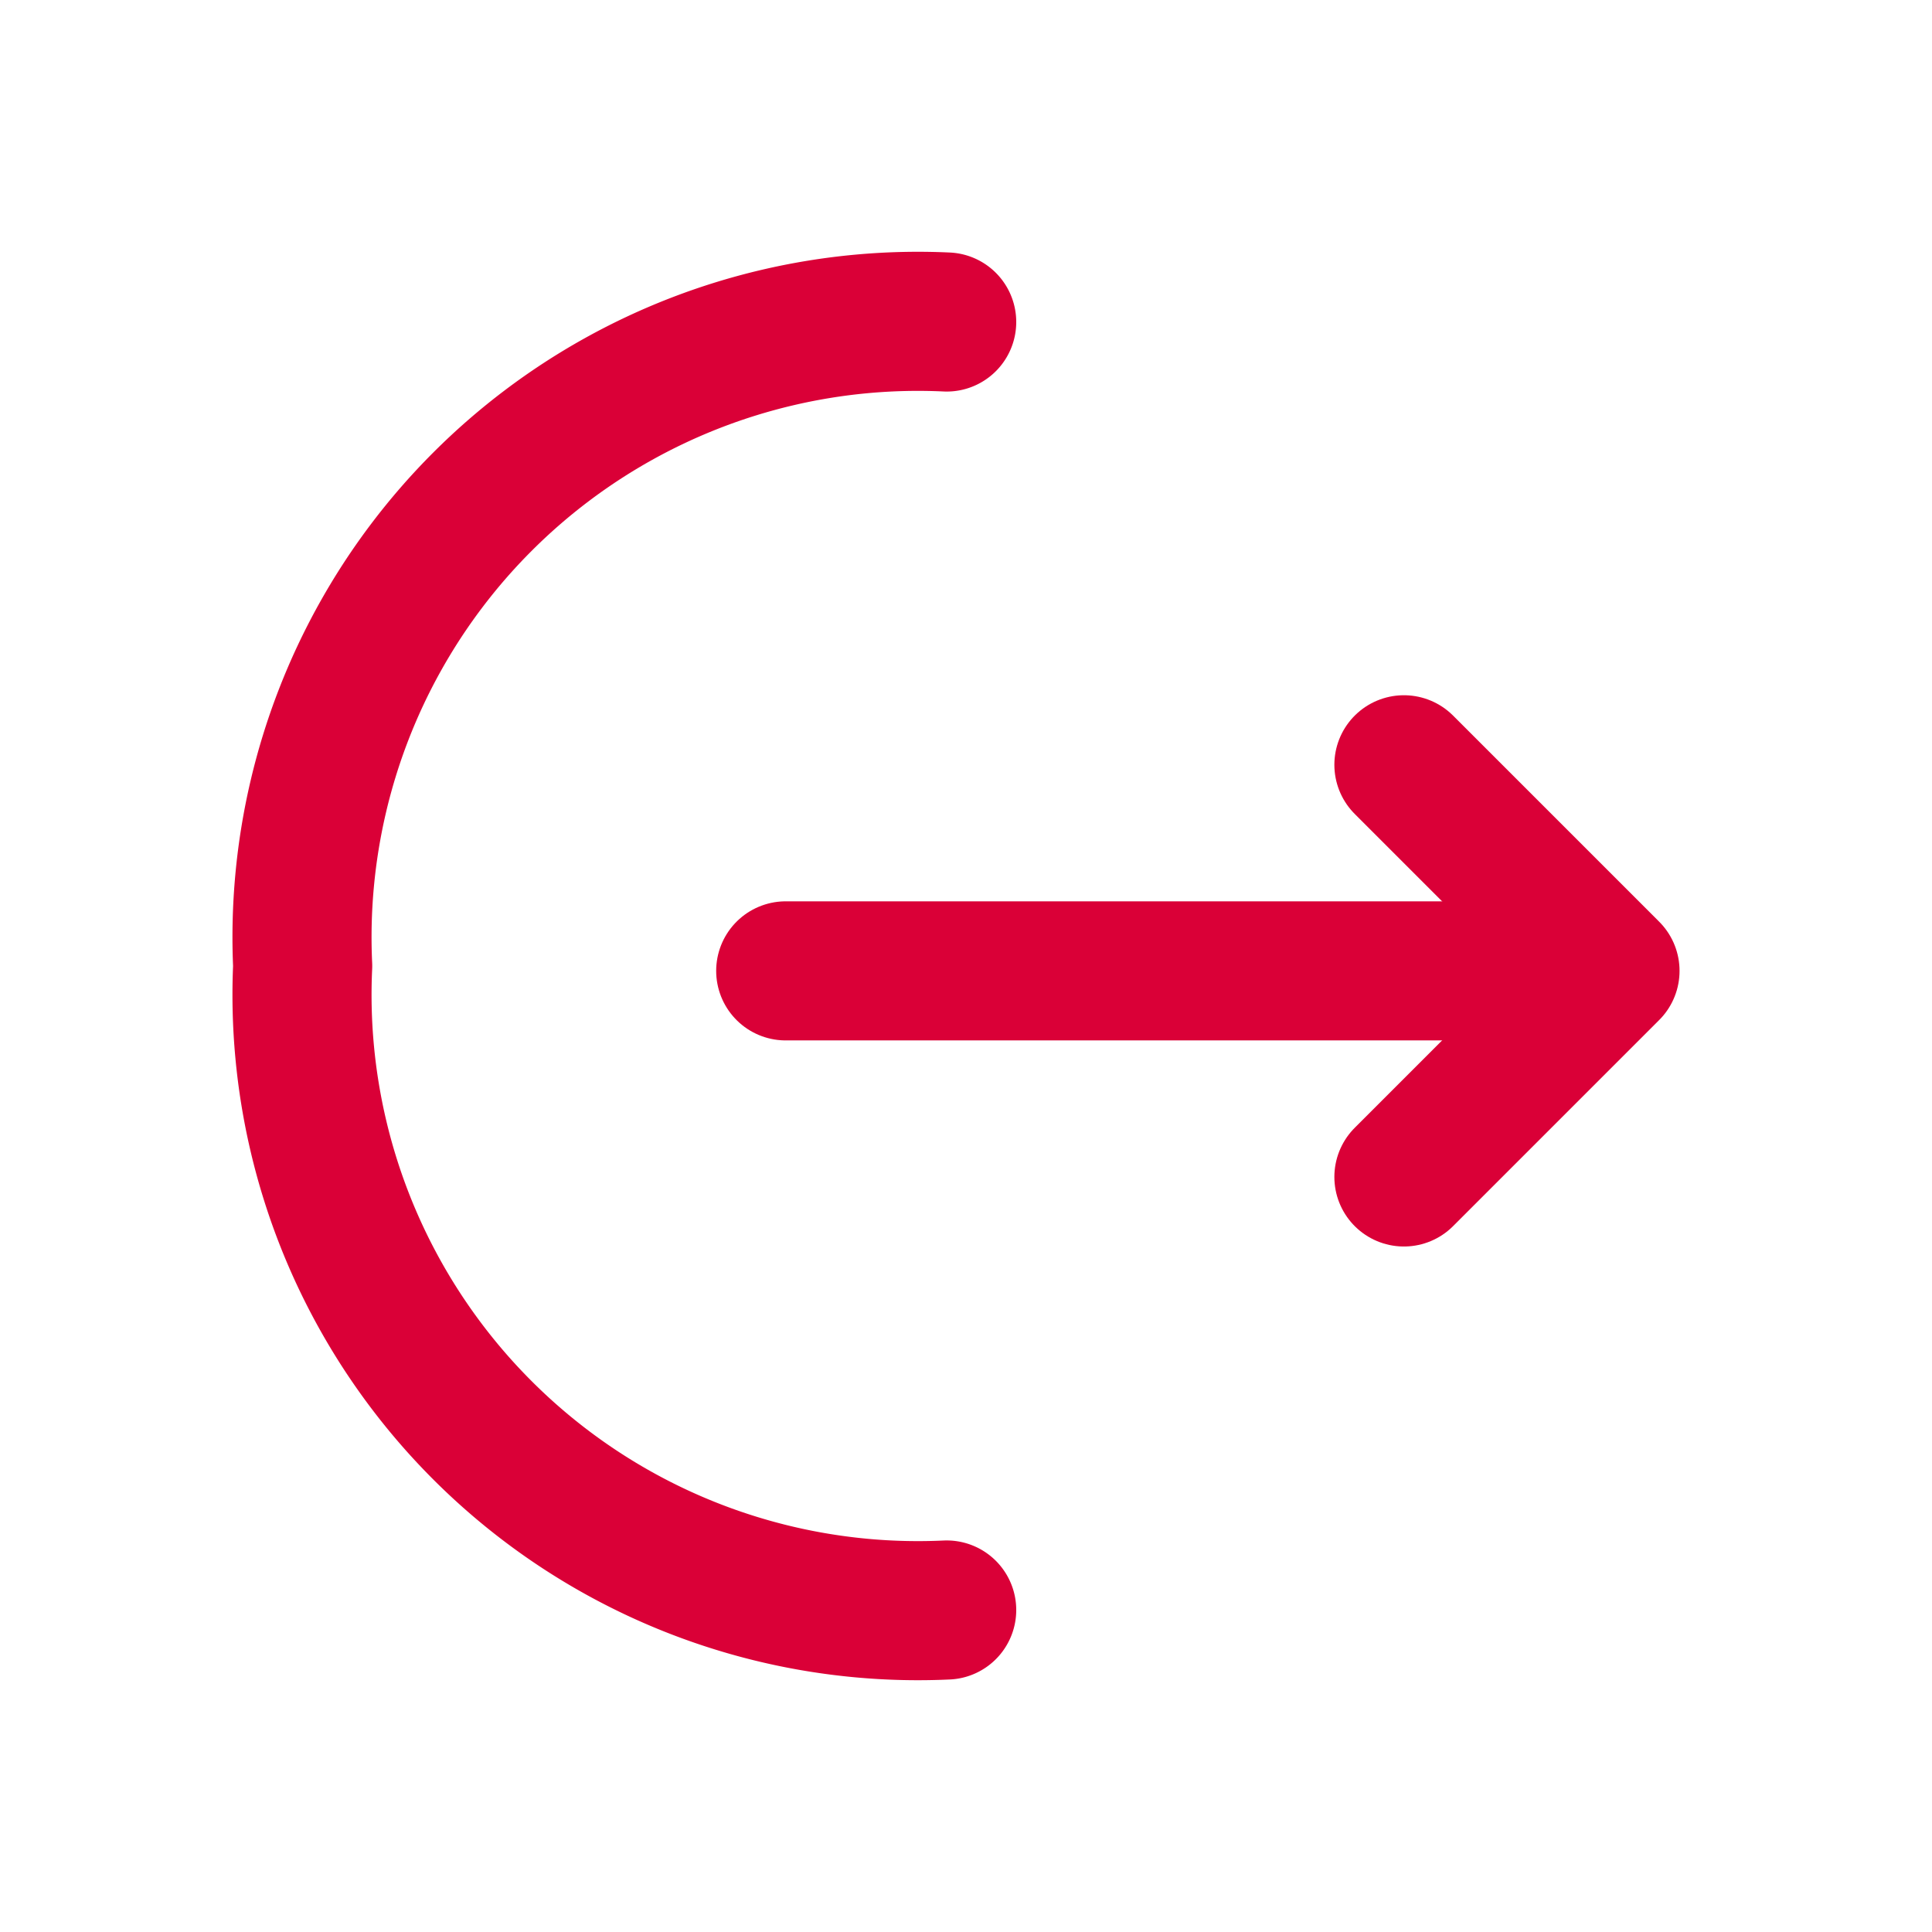 <svg xmlns="http://www.w3.org/2000/svg" width="25.002" height="25.002" viewBox="0 0 25.002 25.002">
  <g id="logout" transform="translate(-364 -444)">
    <path id="Vector" d="M0,5.334,2.667,2.667,0,0" transform="translate(382.168 453.897)" fill="none" stroke="#da0037" stroke-linecap="round" stroke-linejoin="round" stroke-width="1.8"/>
    <path id="Vector-2" data-name="Vector" d="M0,0H10.595" transform="translate(374.168 456.564)" fill="none" stroke="#da0037" stroke-linecap="round" stroke-linejoin="round" stroke-width="1.8"/>
    <path id="Vector-3" data-name="Vector" d="M8.334,16.668A7.971,7.971,0,0,1,0,8.334,7.971,7.971,0,0,1,8.334,0" transform="translate(367.917 448.167)" fill="none" stroke="#da0037" stroke-linecap="round" stroke-linejoin="round" stroke-width="1.8"/>
    <path id="Vector-4" data-name="Vector" d="M0,0H25V25H0Z" transform="translate(389.002 469.002) rotate(180)" fill="none" opacity="0"/>
  </g>
</svg>
